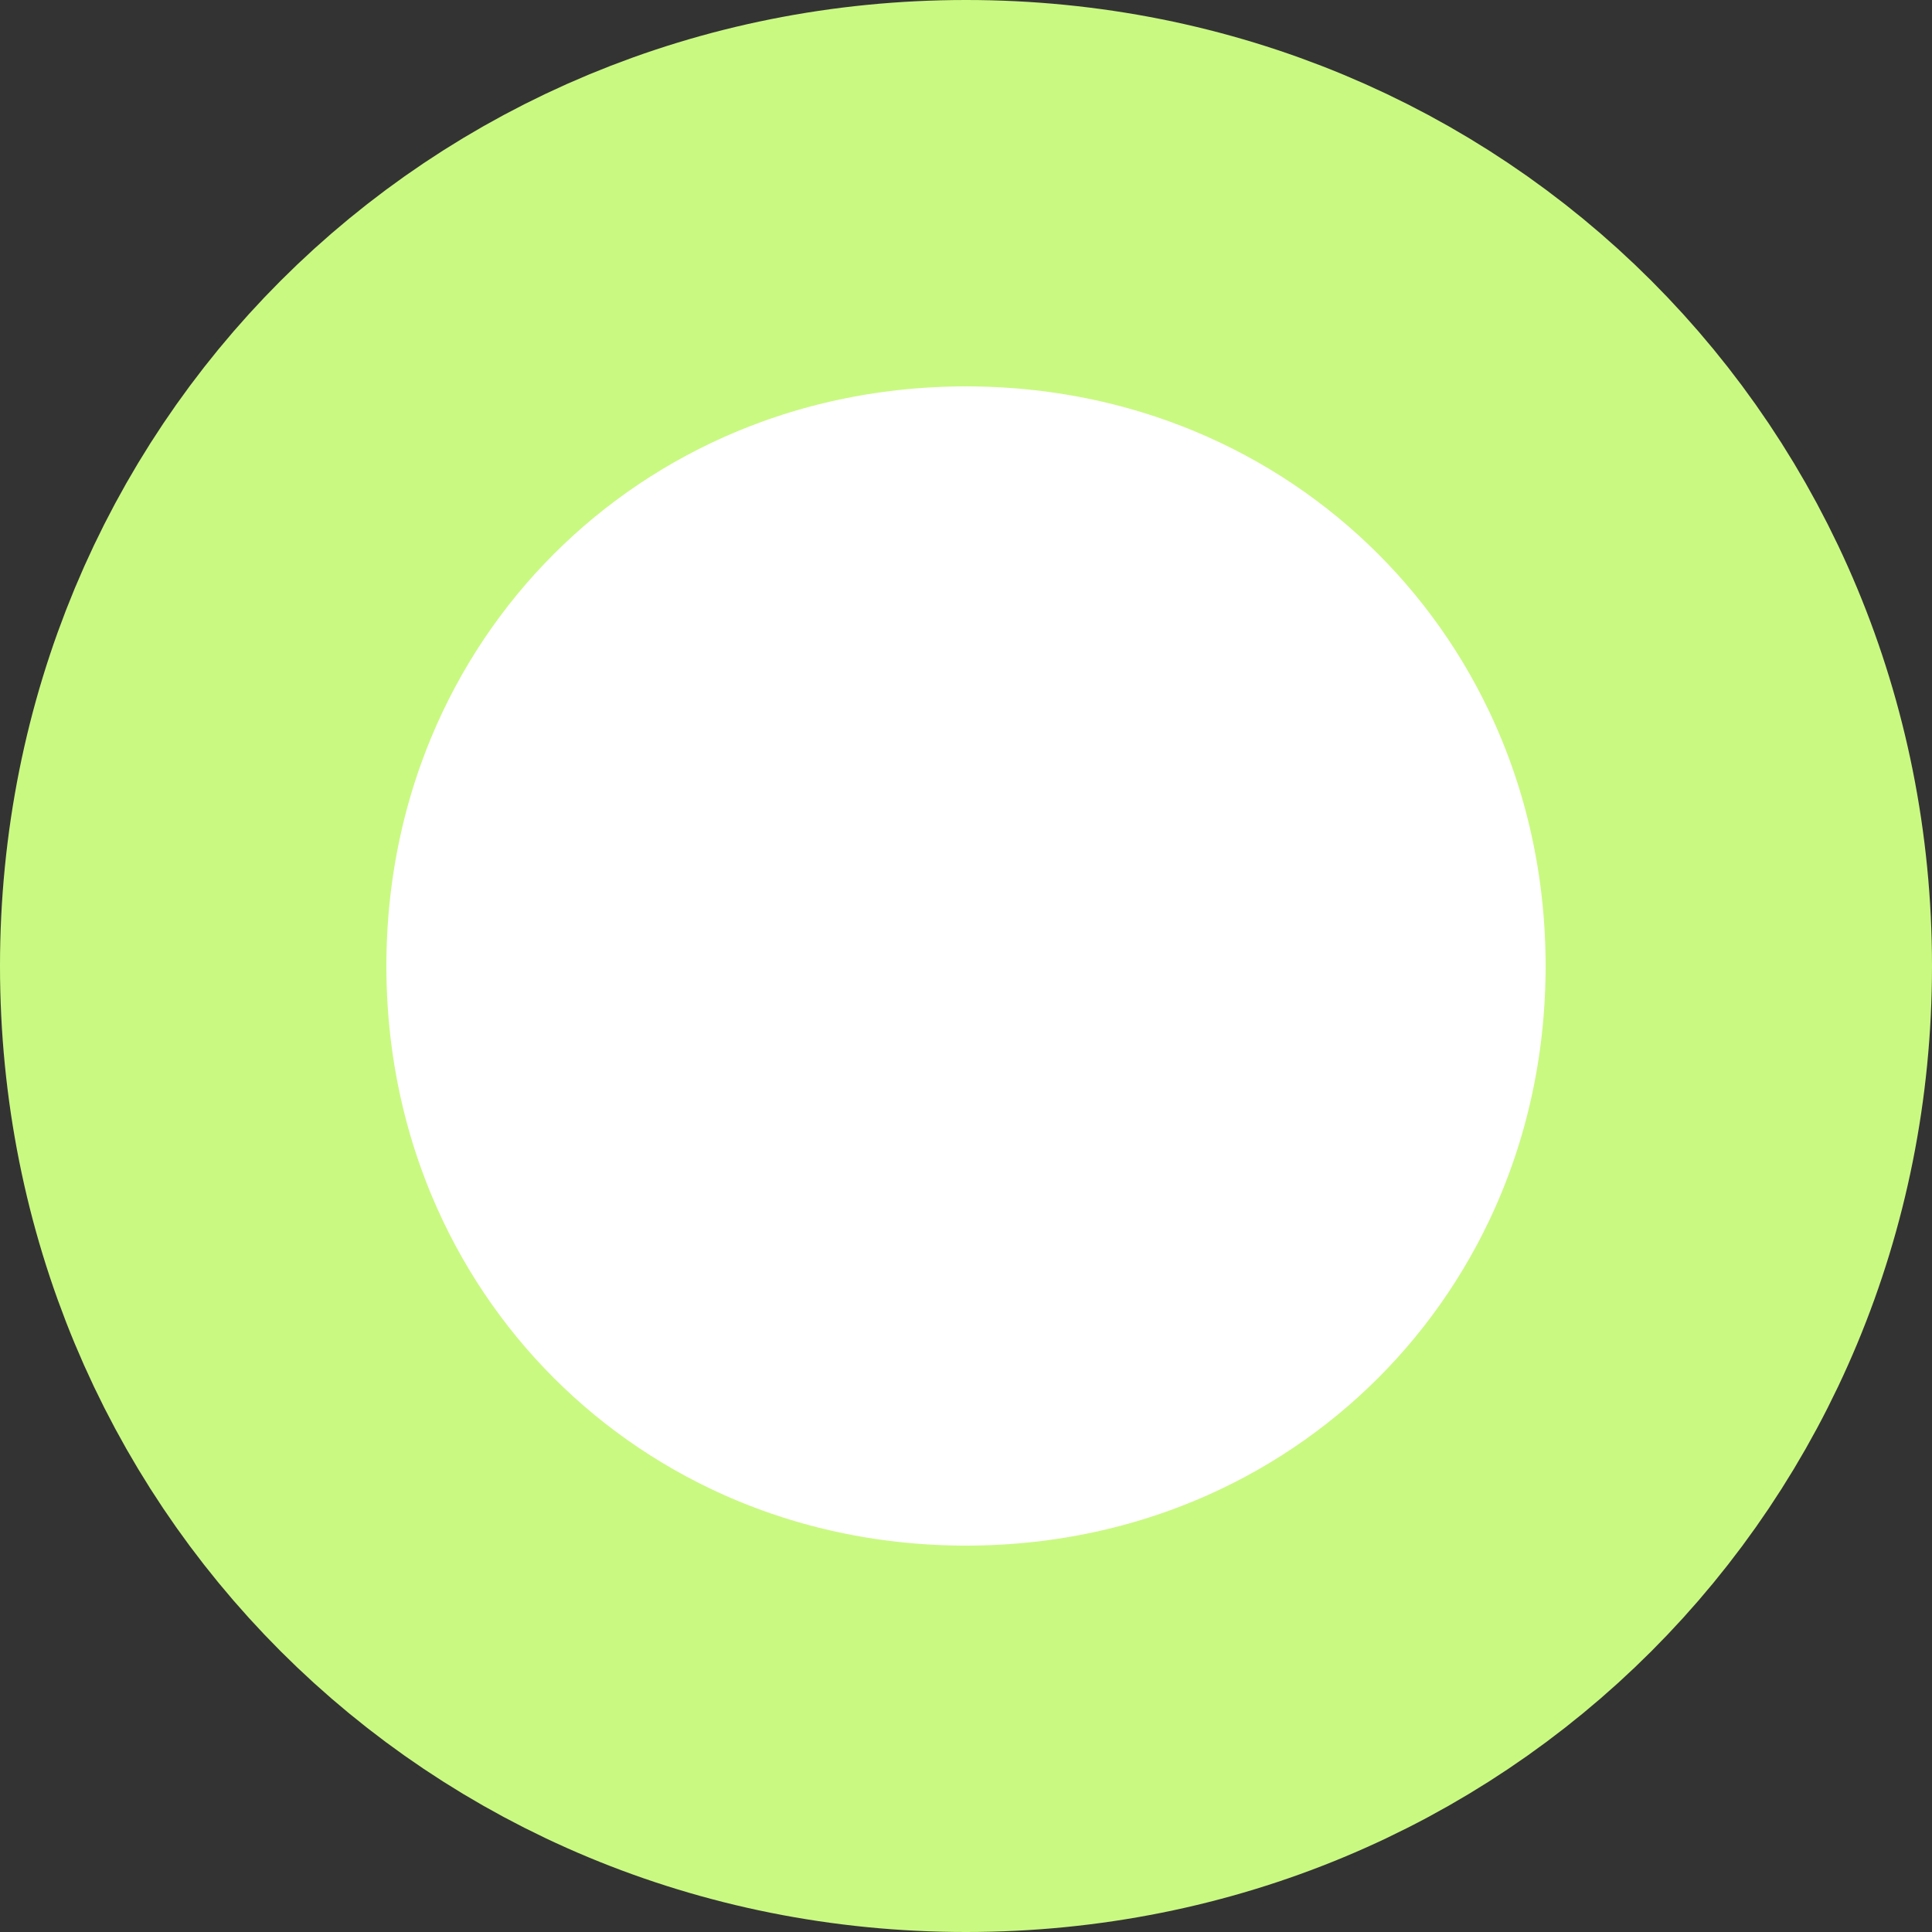 ﻿<?xml version="1.0" encoding="utf-8"?>
<svg version="1.1" xmlns:xlink="http://www.w3.org/1999/xlink" width="10px" height="10px" xmlns="http://www.w3.org/2000/svg">
  <rect width="100%" height="100%" fill="#333333" stroke="none"/>
  <g transform="matrix(1 0 0 1 -315 -432 )">
    <path d="M 320 433  C 322.24 433  324 434.76  324 437  C 324 439.24  322.24 441  320 441  C 317.76 441  316 439.24  316 437  C 316 434.76  317.76 433  320 433  Z " fill-rule="nonzero" fill="#ffffff" stroke="none" />
    <path d="M 320 433  C 322.24 433  324 434.76  324 437  C 324 439.24  322.24 441  320 441  C 317.76 441  316 439.24  316 437  C 316 434.76  317.76 433  320 433  Z " stroke-width="2" stroke="#caf982" fill="none" />
  </g>
</svg>